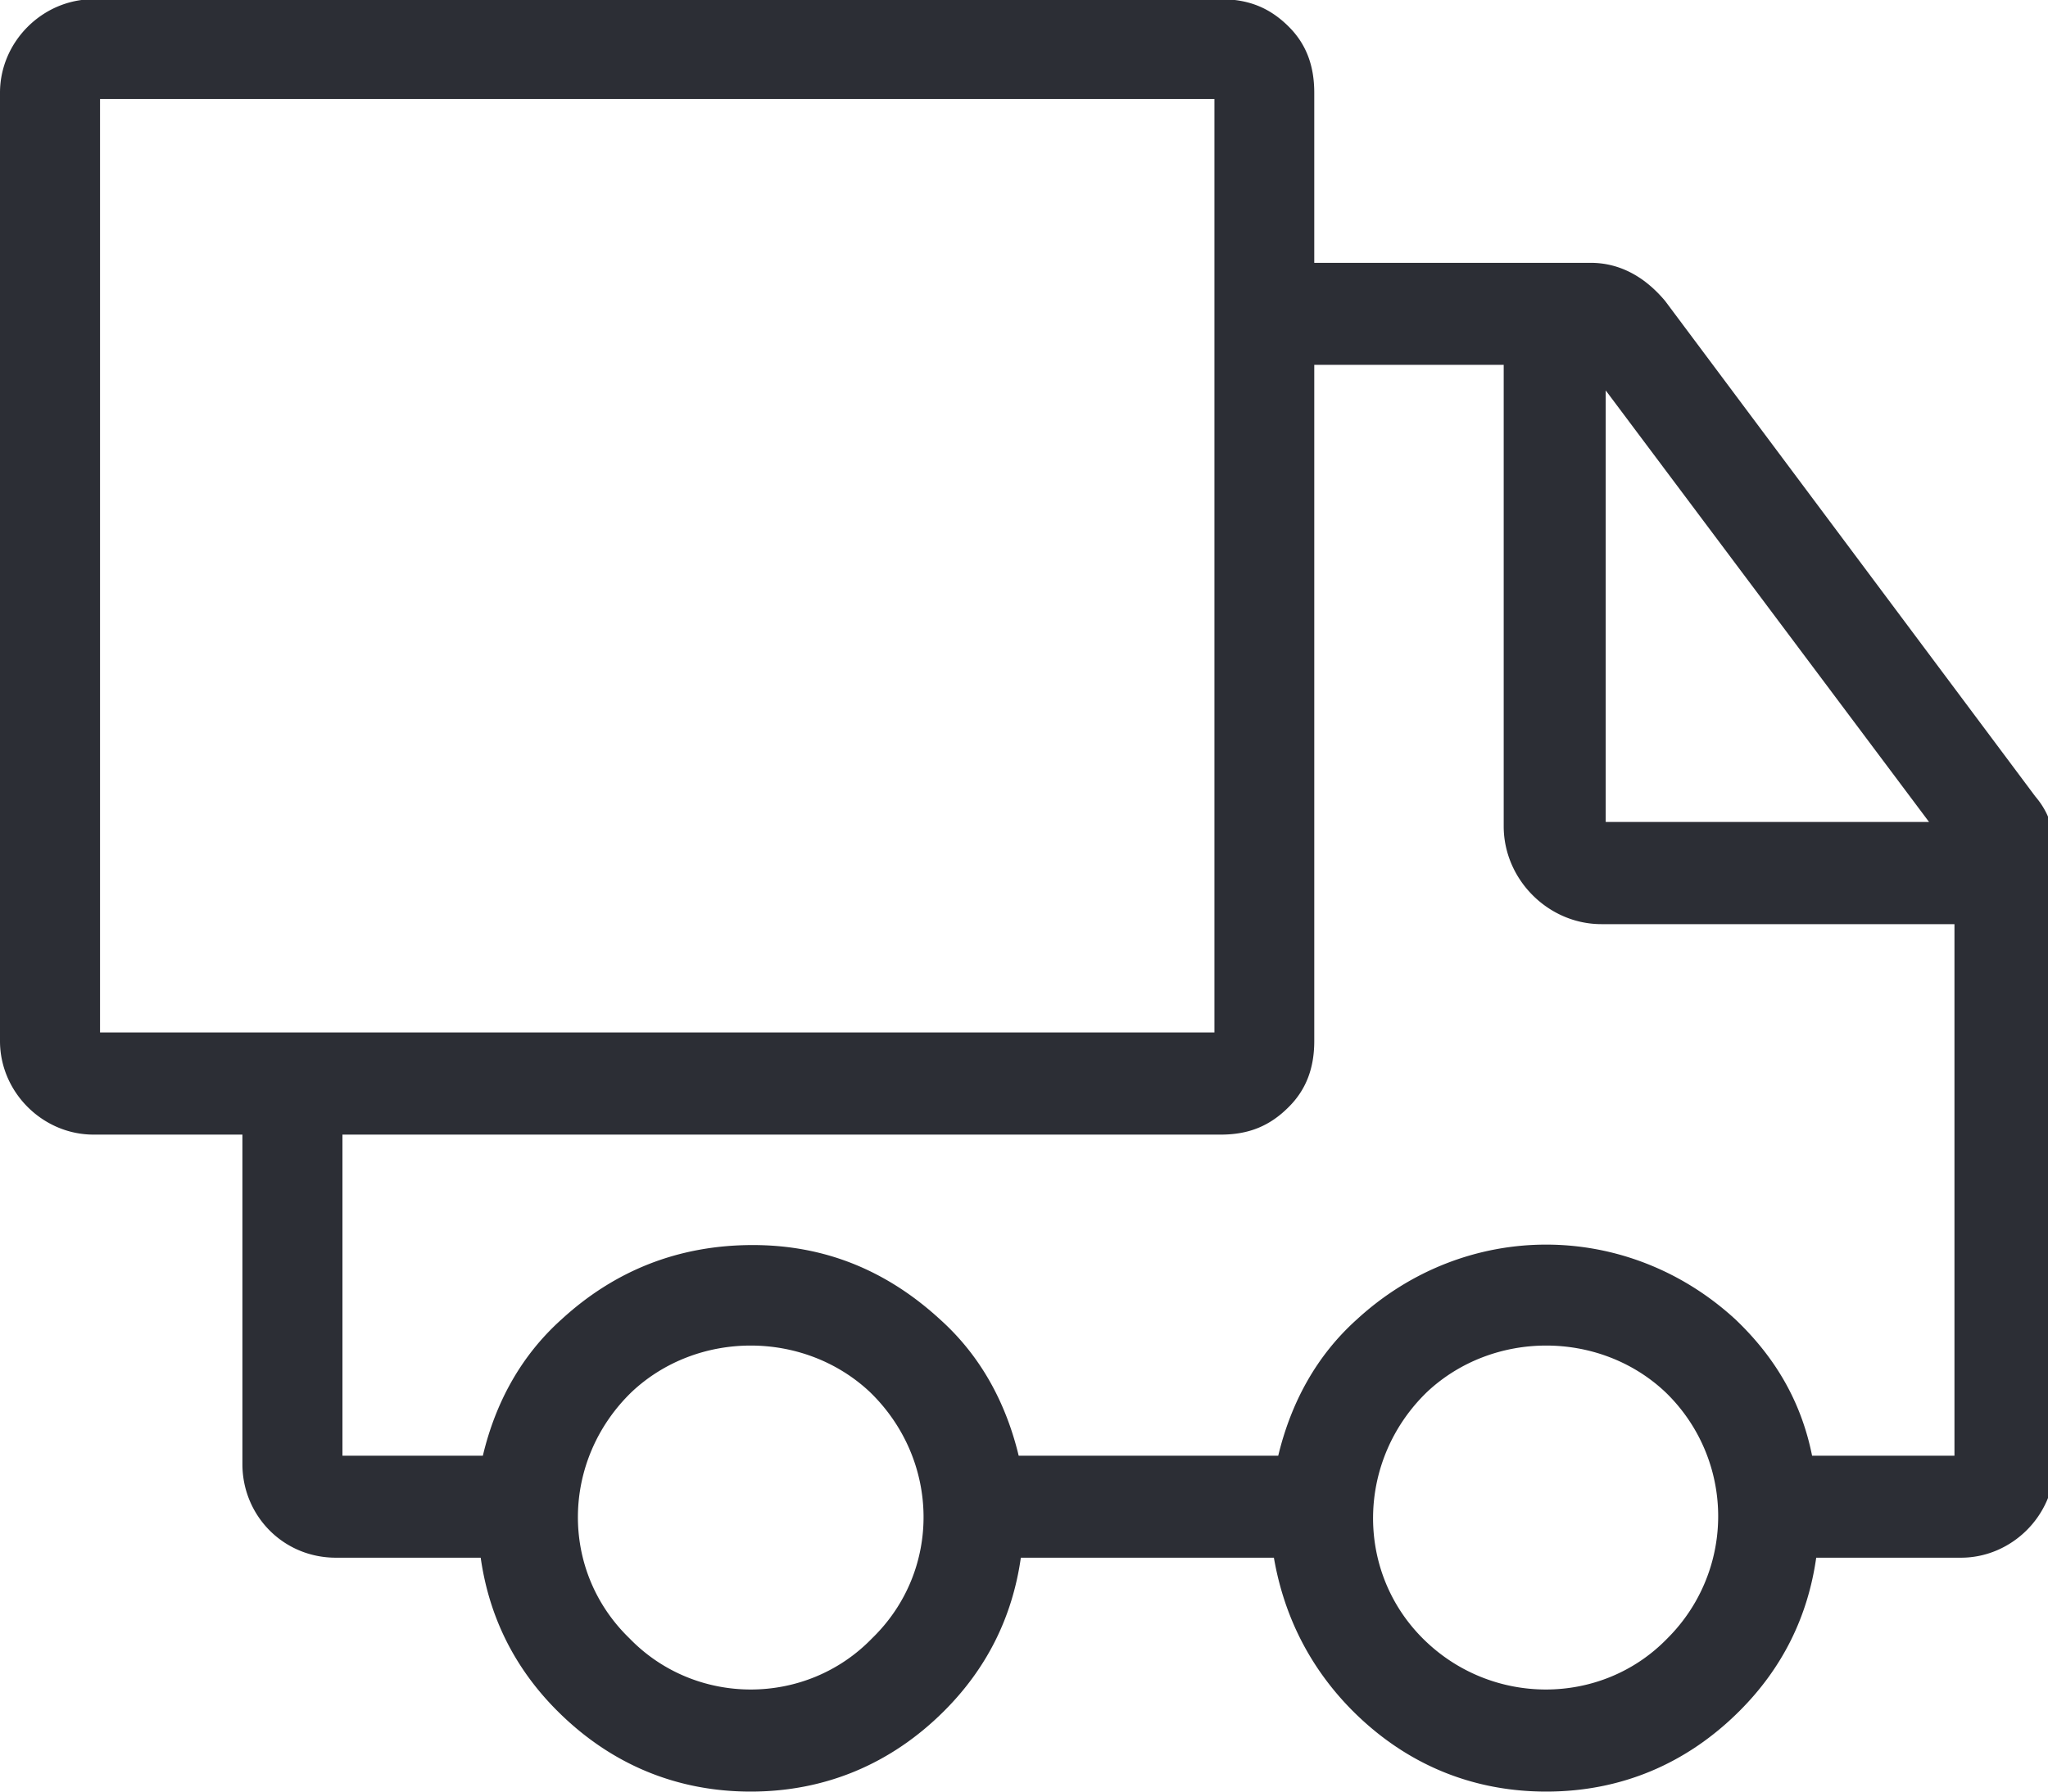 <svg version="1.2" baseProfile="tiny-ps" xmlns="http://www.w3.org/2000/svg" width="104" height="91"><defs><clipPath clipPathUnits="userSpaceOnUse" id="cp1"><path d="M0 0h104v91H0z"/></clipPath></defs><style/><g id="Page 1" clip-path="url(#cp1)"><path id="Path 1" fill-rule="evenodd" d="M61.99-.04c1.41 0 2.49.43 3.46 1.4.86.86 1.29 1.94 1.29 3.35v8.64h14.04c1.41 0 2.7.65 3.78 1.94l18.8 25.17c.64.75.97 1.62.97 2.8v31.11c0 2.59-2.16 4.75-4.75 4.75h-7.35c-.43 3.02-1.73 5.62-3.89 7.78-2.7 2.7-6.04 4.1-9.82 4.1-3.78 0-7.13-1.4-9.83-4.1-2.05-2.06-3.46-4.65-4-7.78H51.84c-.43 3.02-1.73 5.62-3.89 7.78-2.7 2.7-6.05 4.1-9.83 4.1-3.78 0-7.12-1.4-9.82-4.1-2.16-2.16-3.46-4.76-3.89-7.78h-7.35c-2.7 0-4.75-2.16-4.75-4.75V57.63H4.75C2.16 57.63 0 55.47 0 52.88V4.71C0 2.12 2.16-.04 4.75-.04h57.24zm-.32 5.07H5.08v47.41h56.59V5.03zm5.07 13.5v34.35c0 1.4-.43 2.48-1.29 3.34-.97.98-2.05 1.41-3.46 1.41h-44.6v16.31h7.13c.64-2.7 1.94-5.08 3.99-6.92 2.7-2.48 5.94-3.78 9.72-3.78 3.67 0 6.81 1.3 9.51 3.78 2.05 1.84 3.34 4.22 3.99 6.92h13.18c.65-2.7 1.94-5.08 3.99-6.92 5.51-5.07 13.72-5.07 19.23 0 2.05 1.95 3.35 4.22 3.89 6.92h7.23v-27H81.32c-2.7 0-4.96-2.27-4.96-4.97V18.53h-9.62zm31.22 23.22L81.54 19.83v21.92h16.42zM44.28 83.22c3.56-3.45 3.46-9.07-.11-12.52-3.35-3.14-8.75-3.14-12.09 0-3.57 3.45-3.68 9.07-.11 12.52 3.35 3.46 8.96 3.46 12.31 0zM72.47 70.7c-3.57 3.45-3.67 9.07-.22 12.52 3.46 3.46 9.07 3.46 12.42 0a8.751 8.751 0 00-.11-12.52c-3.34-3.14-8.74-3.14-12.09 0z" fill="#2c2e35"/></g></svg>